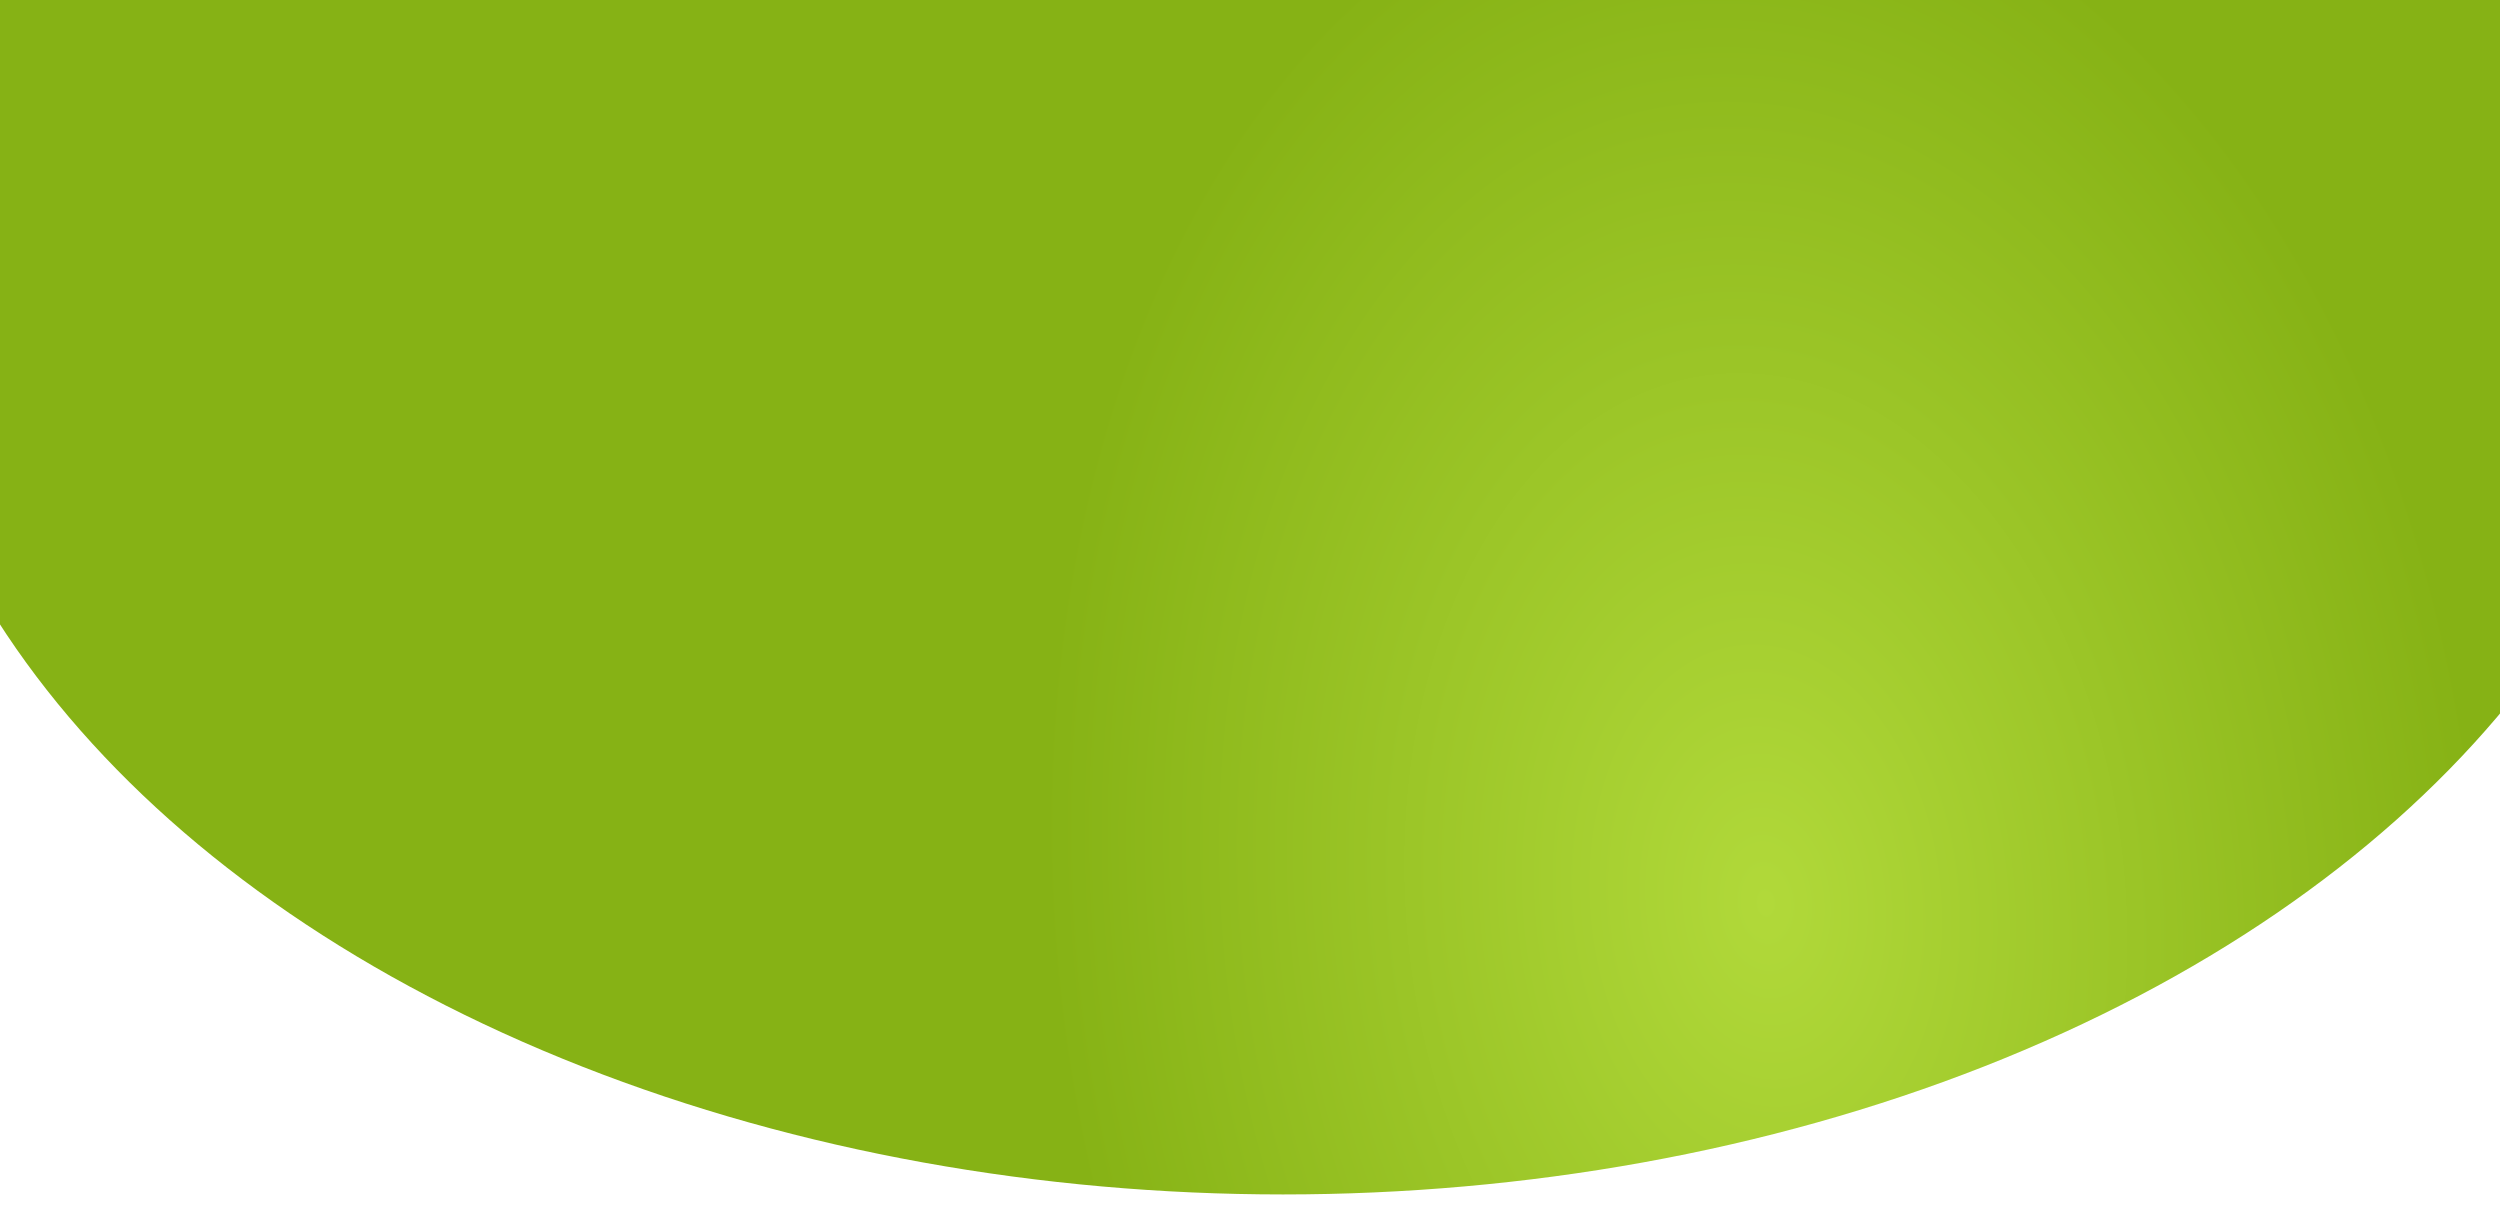 <svg width="1440" height="705" viewBox="0 0 1440 705" fill="none" xmlns="http://www.w3.org/2000/svg">
<g filter="url(#filter0_d_57_113)">
<ellipse cx="739" cy="135" rx="807.502" ry="550" fill="url(#paint0_radial_57_113)"/>
</g>
<defs>
<filter id="filter0_d_57_113" x="-84.902" y="-428.4" width="1647.8" height="1132.8" filterUnits="userSpaceOnUse" color-interpolation-filters="sRGB">
<feFlood flood-opacity="0" result="BackgroundImageFix"/>
<feColorMatrix in="SourceAlpha" type="matrix" values="0 0 0 0 0 0 0 0 0 0 0 0 0 0 0 0 0 0 127 0" result="hardAlpha"/>
<feOffset dy="3"/>
<feGaussianBlur stdDeviation="8.2"/>
<feComposite in2="hardAlpha" operator="out"/>
<feColorMatrix type="matrix" values="0 0 0 0 0 0 0 0 0 0 0 0 0 0 0 0 0 0 0.25 0"/>
<feBlend mode="normal" in2="BackgroundImageFix" result="effect1_dropShadow_57_113"/>
<feBlend mode="normal" in="SourceGraphic" in2="effect1_dropShadow_57_113" result="shape"/>
</filter>
<radialGradient id="paint0_radial_57_113" cx="0" cy="0" r="1" gradientUnits="userSpaceOnUse" gradientTransform="translate(1014 515) rotate(175.635) scale(634.628 931.752)">
<stop stop-color="#B1D93A"/>
<stop offset="0.65" stop-color="#86B215"/>
</radialGradient>
</defs>
</svg>
